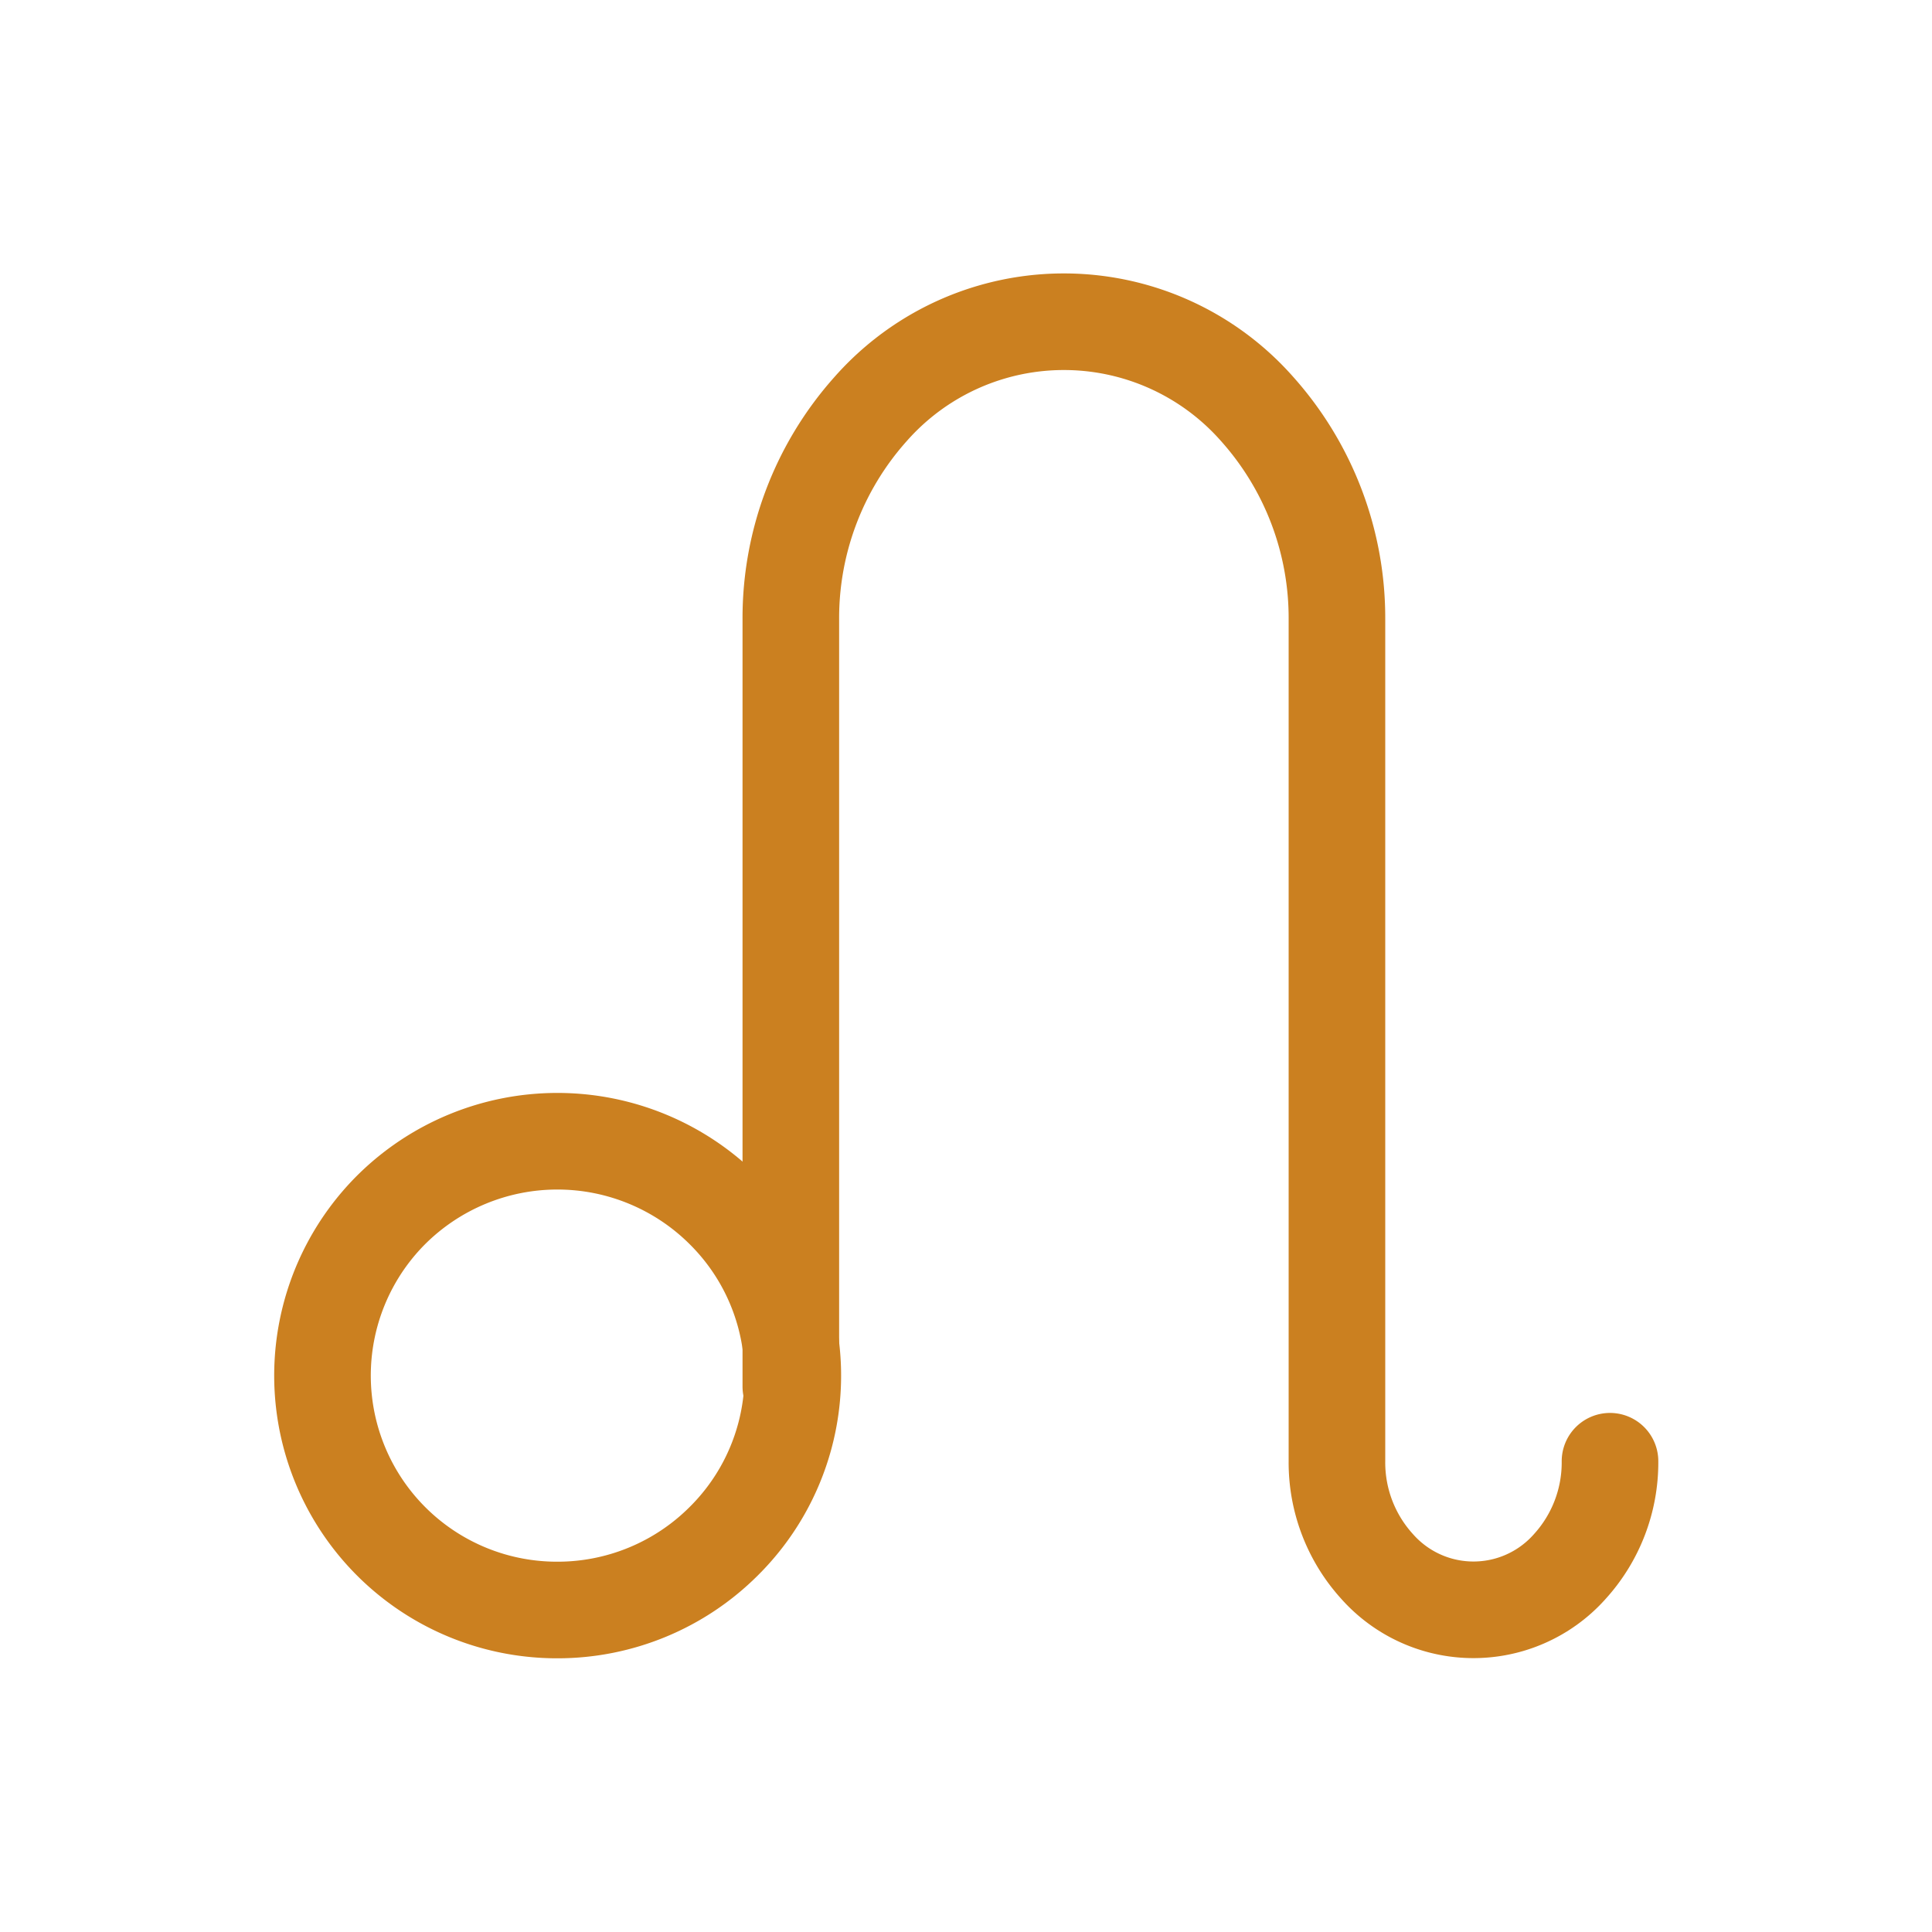 <svg xmlns="http://www.w3.org/2000/svg" viewBox="0 0 30 30"><defs><style>.cls-1{fill:none;stroke:#cb8020;stroke-linecap:round;stroke-linejoin:round;stroke-width:1.5px;}</style></defs><title>all2</title><g id="Layer_1" data-name="Layer 1"><path class="cls-1" d="M8.66,25a3.65,3.65,0,0,0,2.58-1.07,3.62,3.62,0,0,0,0-5.14,3.66,3.66,0,0,0-5.17,0A3.64,3.64,0,0,0,8.66,25Z"/><path class="cls-1" d="M25,22.69a2.4,2.4,0,0,1-.62,1.63,2,2,0,0,1-3,0,2.4,2.4,0,0,1-.62-1.63V9.62a4.87,4.87,0,0,0-1.24-3.27,4,4,0,0,0-6,0,4.87,4.87,0,0,0-1.24,3.27l0,11.91"/></g></svg>